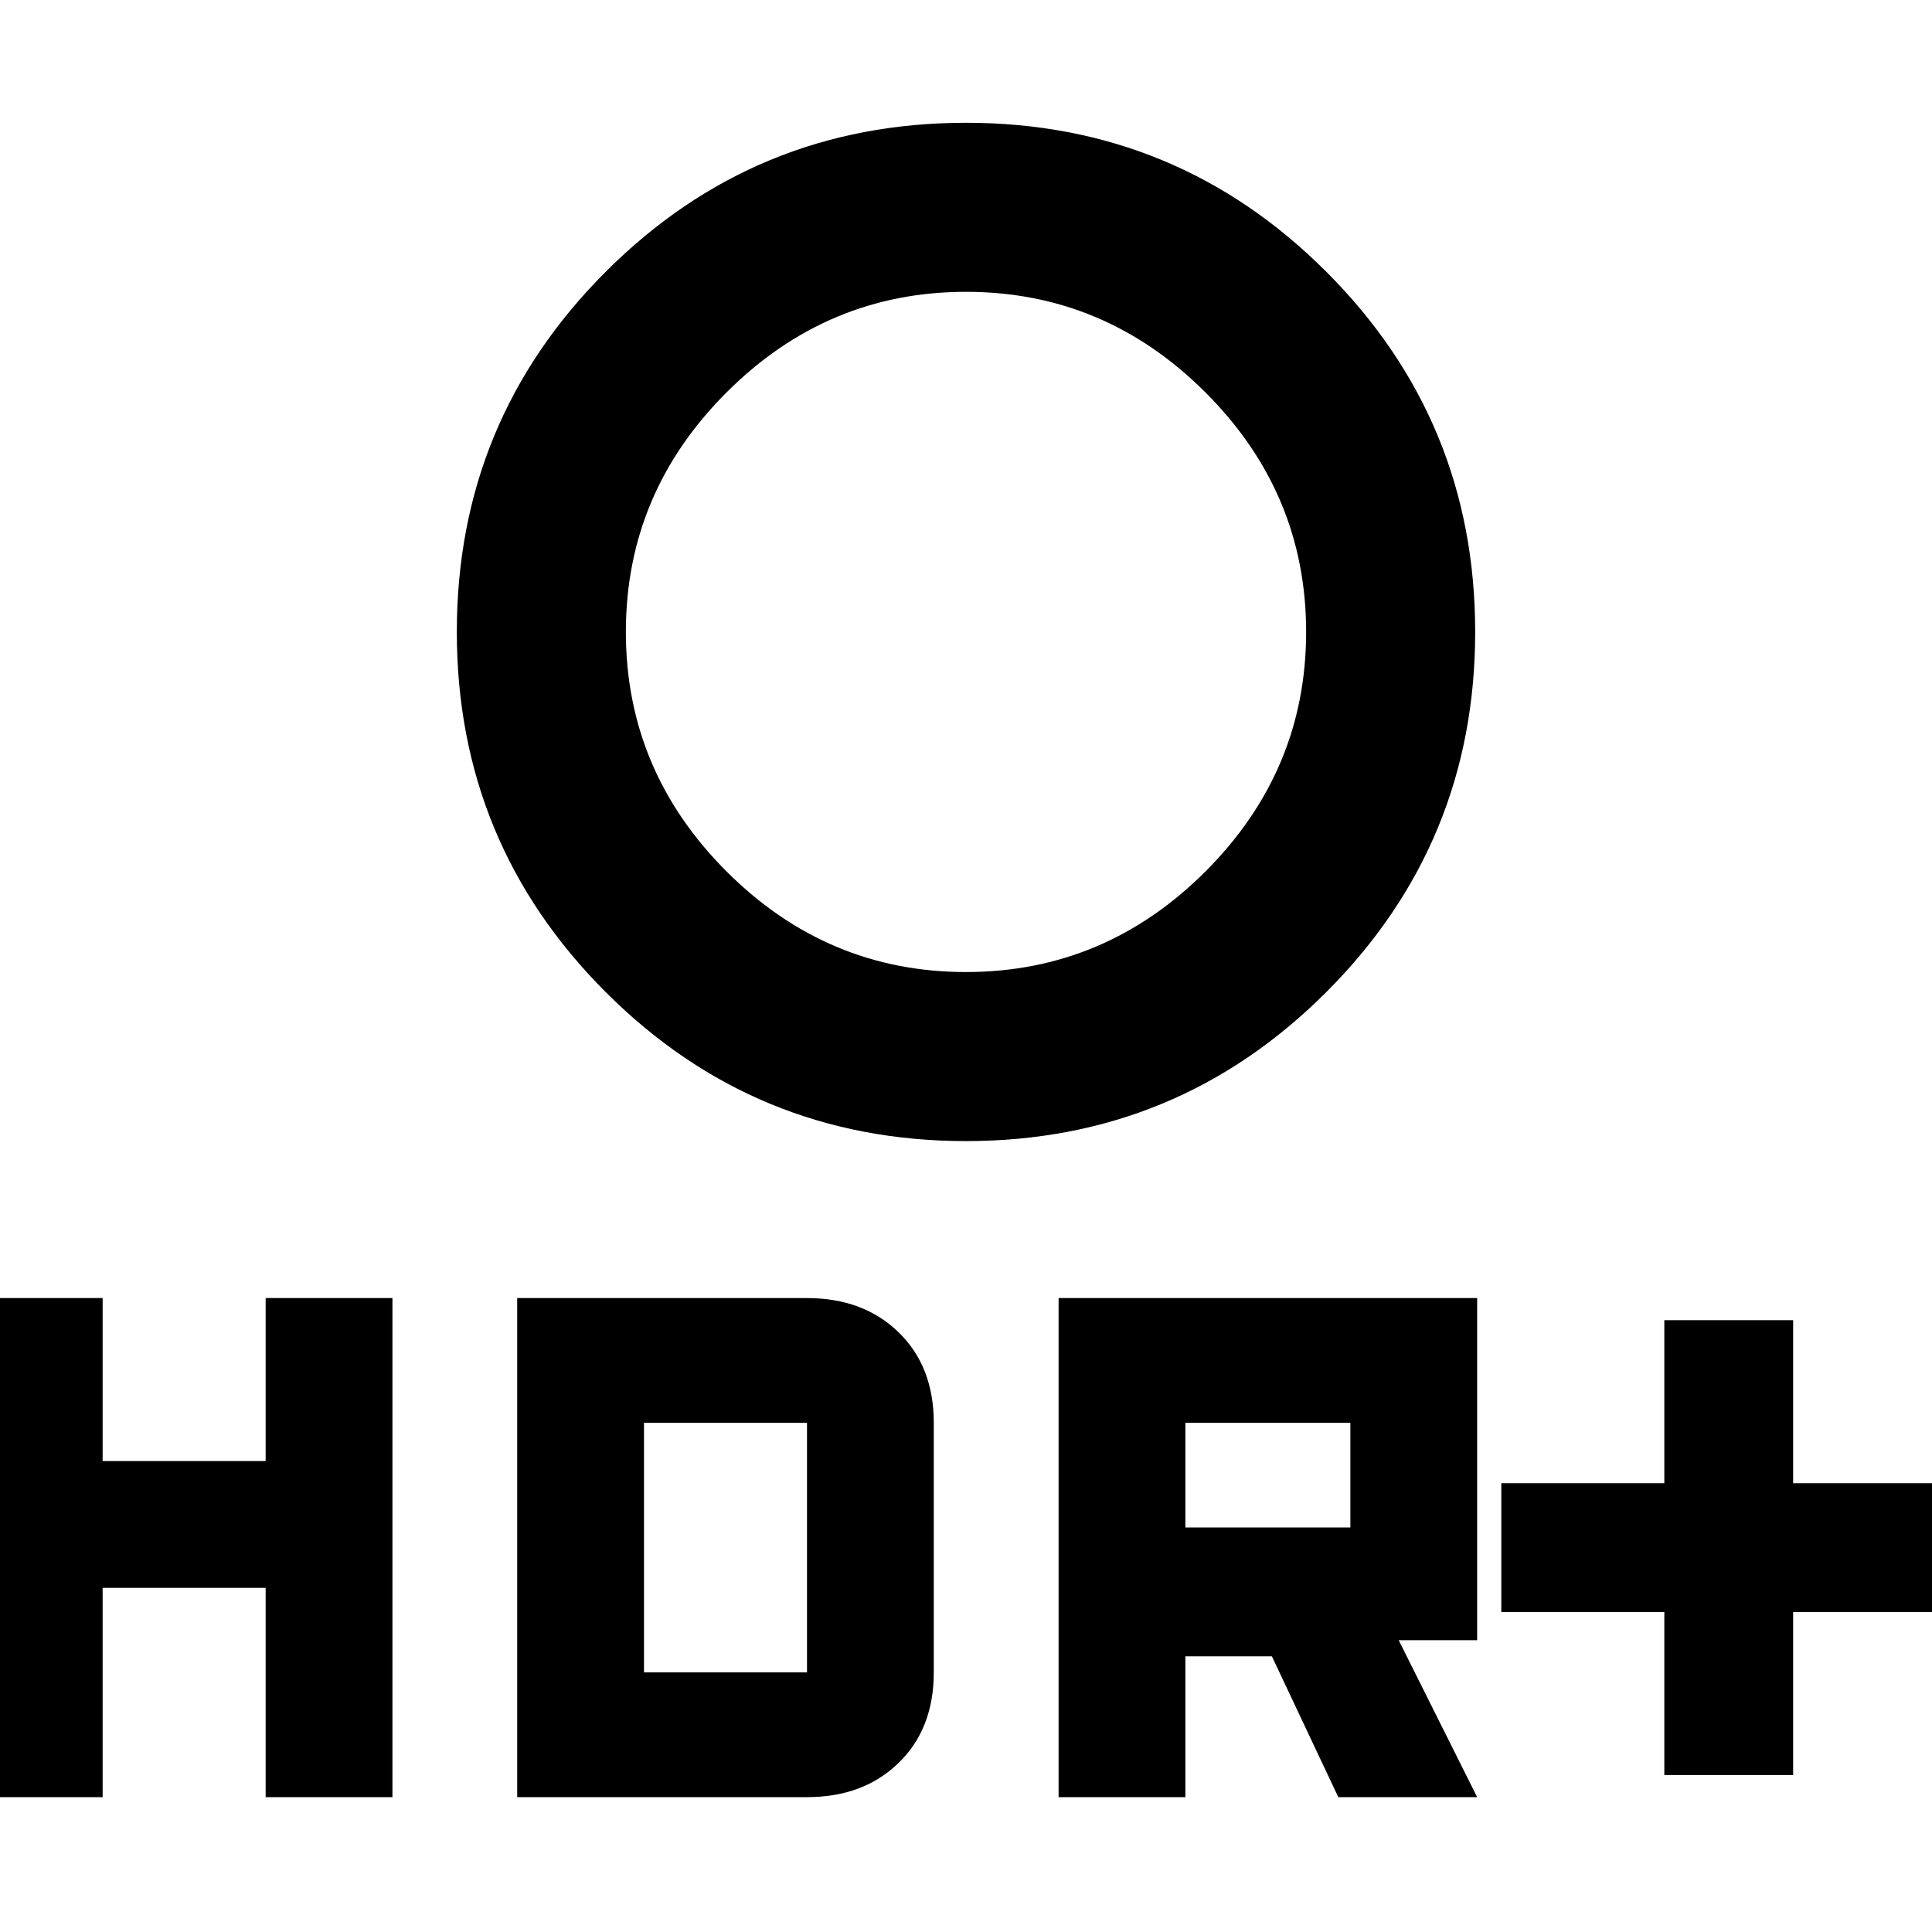 <svg xmlns="http://www.w3.org/2000/svg" height="40" width="40"><path d="M34.458 36.75v-3.375h-3.375v-2.667h3.375v-3.375h2.667v3.375H40.5v2.667h-3.375v3.375ZM20 20.125q2.875 0 4.958-2.083 2.084-2.084 2.084-4.959 0-2.875-2.084-4.958Q22.875 6.042 20 6.042t-4.958 2.083q-2.084 2.083-2.084 4.958t2.084 4.959q2.083 2.083 4.958 2.083Zm0 3.5q-4.375 0-7.458-3.083-3.084-3.084-3.084-7.459t3.084-7.458Q15.625 2.542 20 2.542t7.458 3.083q3.084 3.083 3.084 7.458t-3.084 7.459Q24.375 23.625 20 23.625Zm1.917 13.583V26.875h8.666v7.083h-1.625l1.625 3.25h-2.875l-1.375-2.916h-1.791v2.916Zm2.625-5.583h3.416v-2.167h-3.416ZM-.5 37.208V26.875h2.625v3.375H5.5v-3.375h2.625v10.333H5.5v-4.333H2.125v4.333Zm11.208 0V26.875h6q1.167 0 1.896.708.729.709.729 1.875v5.167q0 1.167-.729 1.875t-1.896.708Zm2.625-2.583h3.375v-5.167h-3.375Z"/></svg>